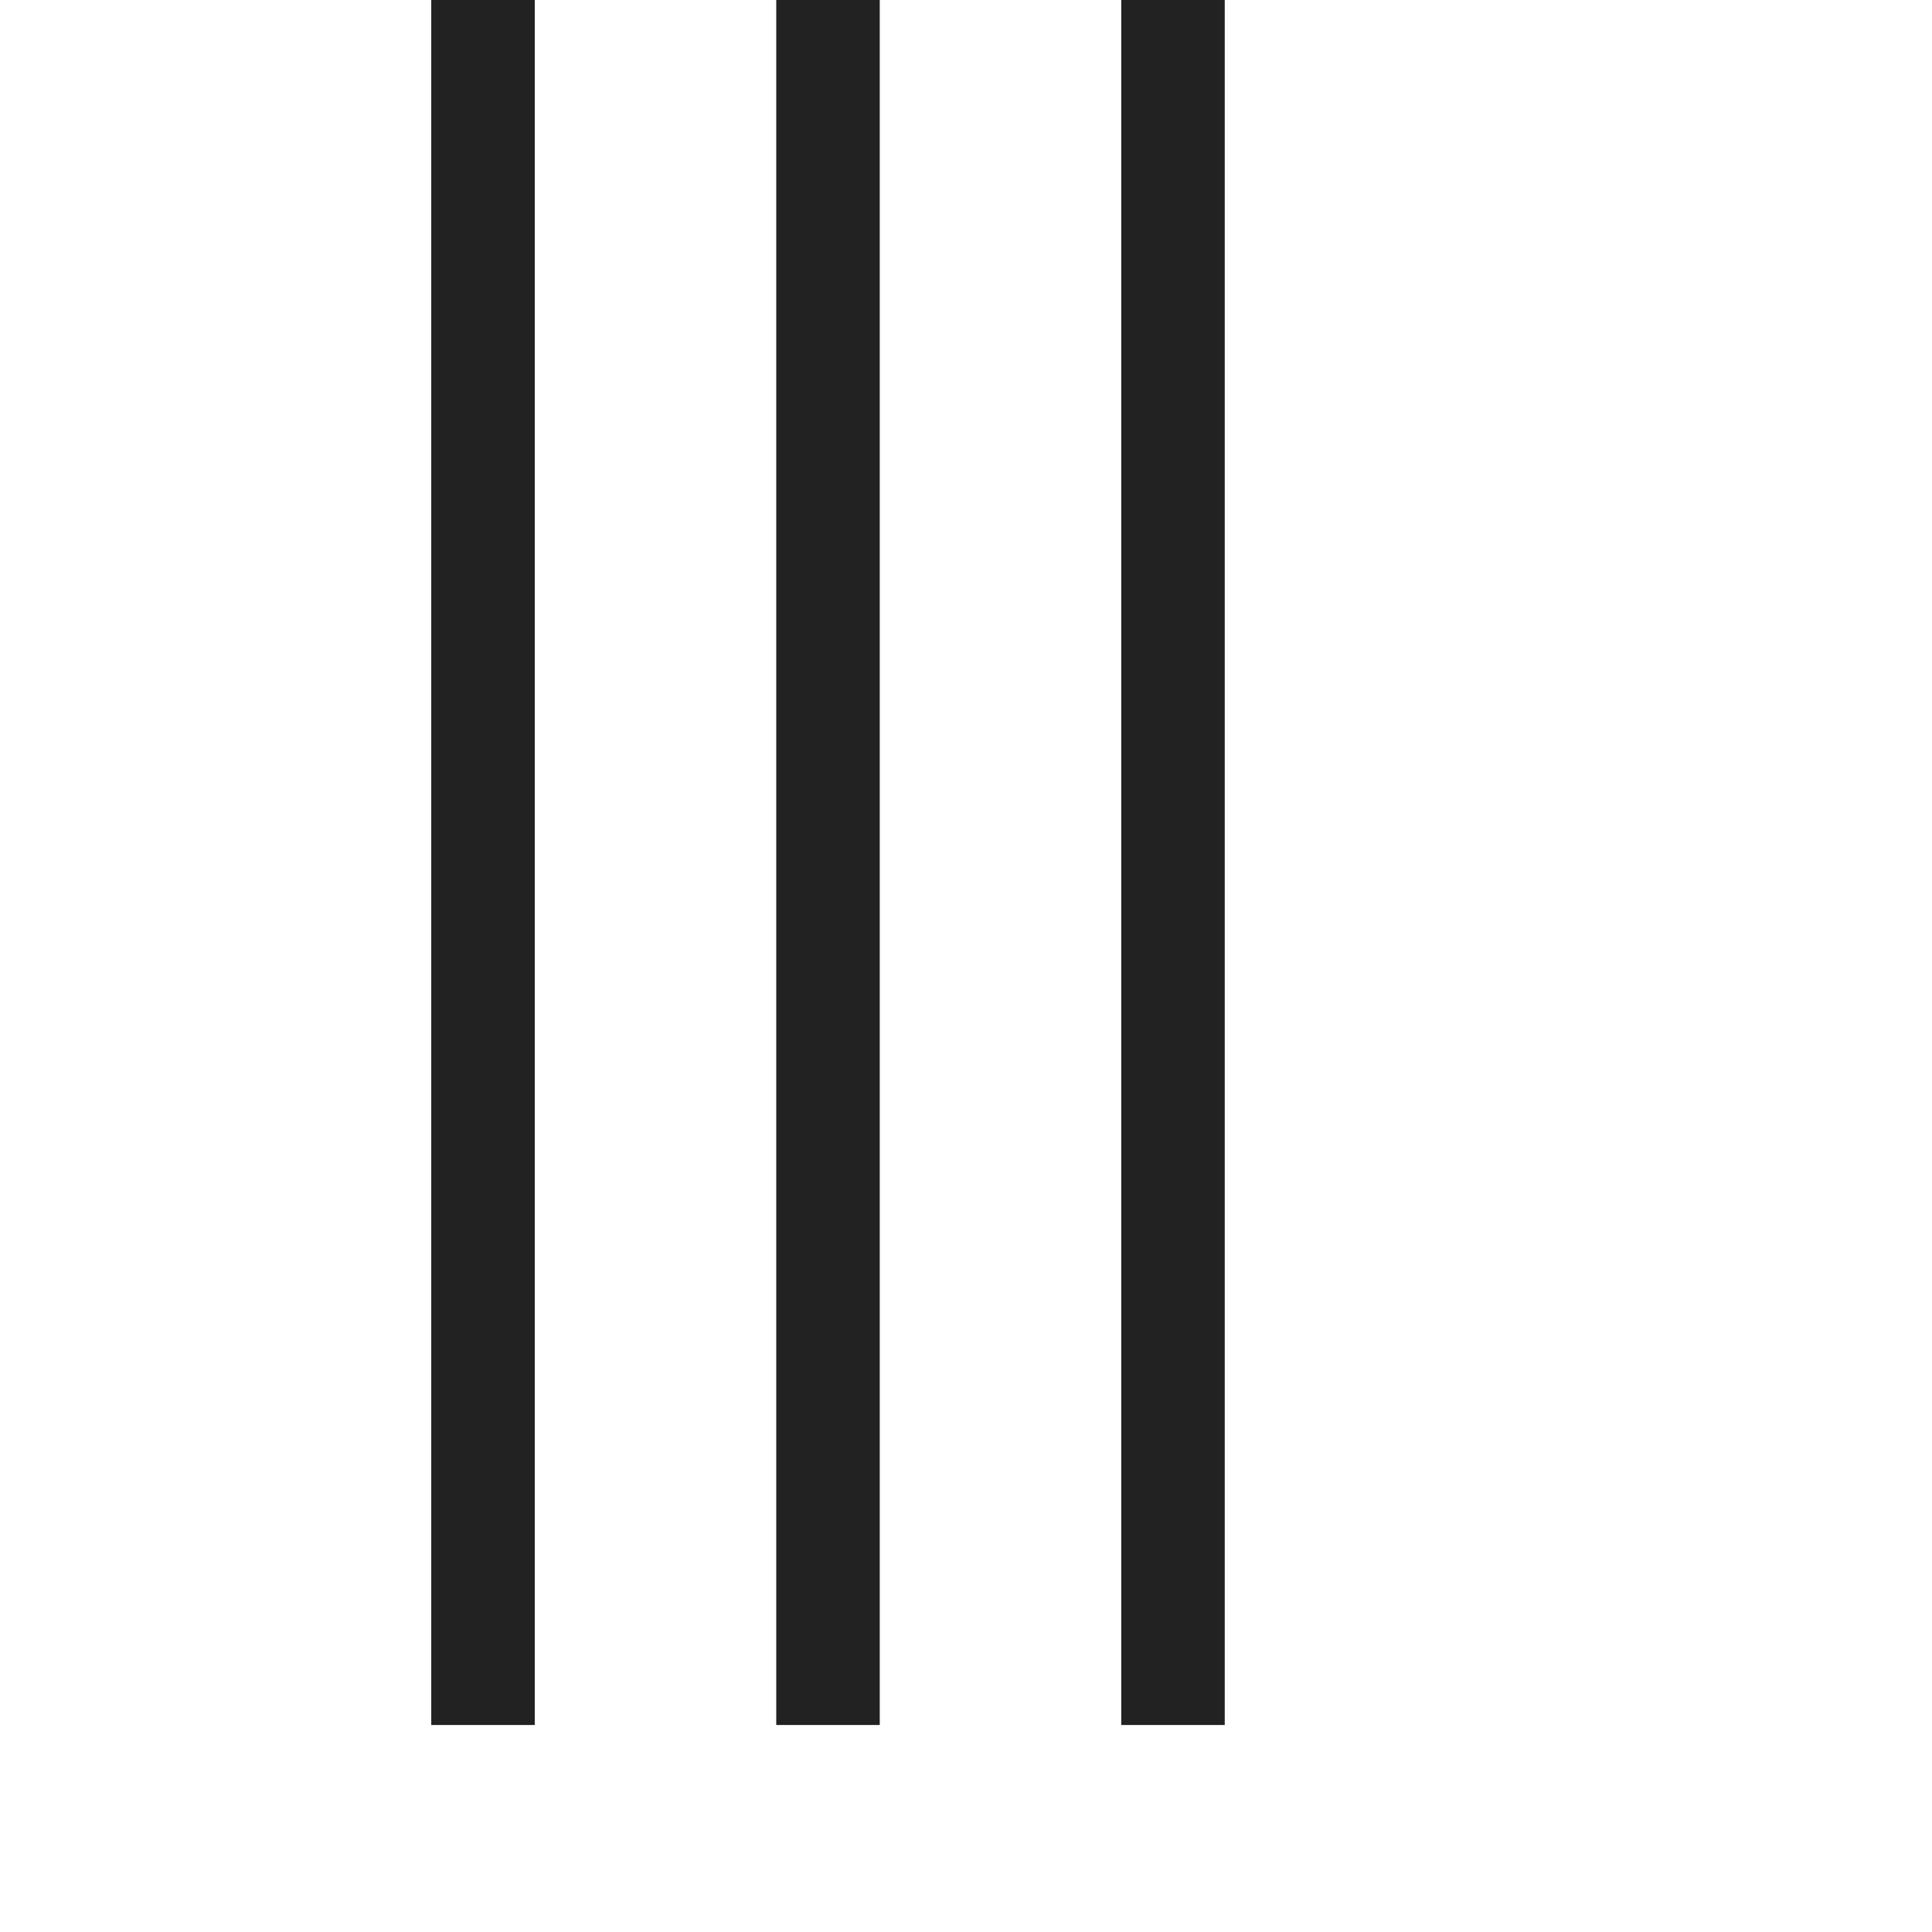 <svg fill="#e5e5e5" width="28" heigth="28" viewBox="0 0 28 28" xmlns="http://www.w3.org/2000/svg">
 <line x1="7" y1="0" x2="7" y2="25" stroke-width="1.5" stroke="#222222" />
 <line x1="12" y1="0" x2="12" y2="25" stroke-width="1.5" stroke="#222222" />
 <line x1="17" y1="0" x2="17" y2="25" stroke-width="1.5" stroke="#222222" />
</svg>
